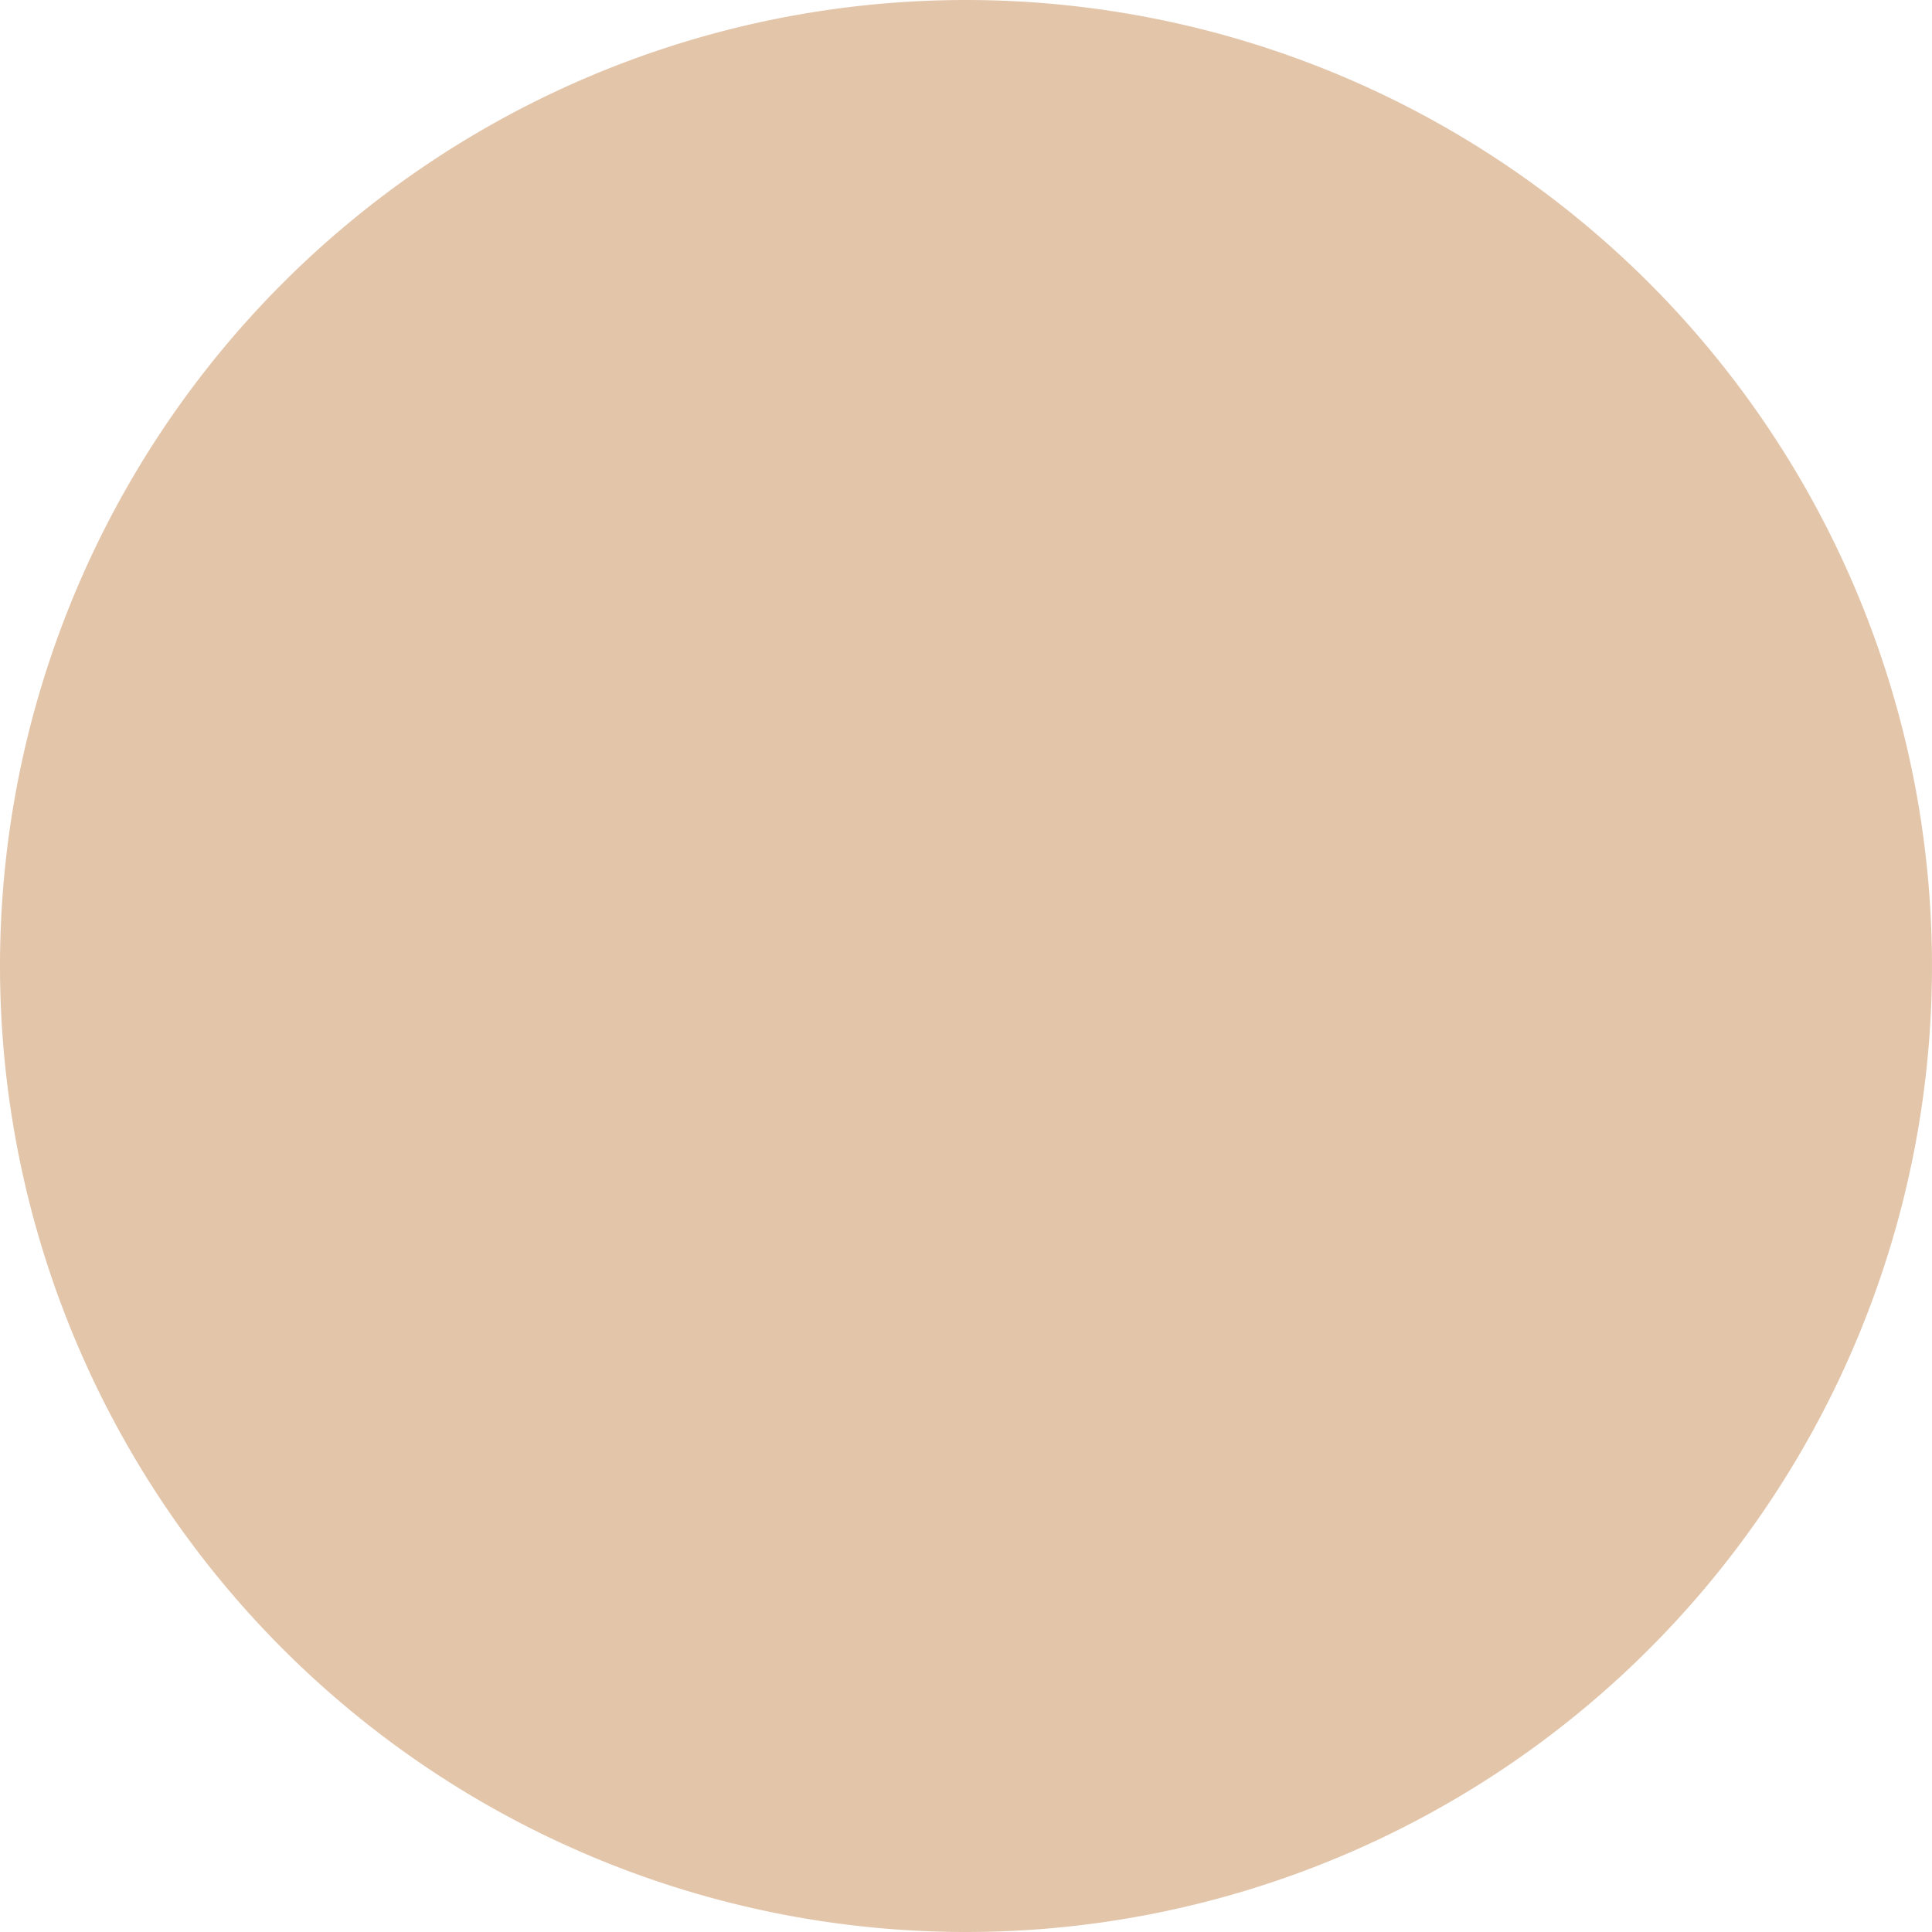 <svg id="Calque_1" data-name="Calque 1" xmlns="http://www.w3.org/2000/svg" xmlns:xlink="http://www.w3.org/1999/xlink" width="53.863mm" height="53.863mm" viewBox="0 0 152.682 152.683">
  <defs>
    <style>
      .cls-1 {
        fill: none;
      }

      .cls-2 {
        clip-path: url(#clip-path);
      }

      .cls-3 {
        fill: #e3c5aa;
      }
    </style>
    <clipPath id="clip-path" transform="translate(-275.093 -329.091)">
      <rect class="cls-1" x="275.093" y="329.091" width="152.683" height="152.683"/>
    </clipPath>
  </defs>
  <title>9</title>
  <g class="cls-2">
    <path class="cls-3" d="M351.434,481.774a76.341,76.341,0,1,0-76.341-76.341,76.341,76.341,0,0,0,76.341,76.341" transform="translate(-275.093 -329.091)"/>
  </g>
</svg>
